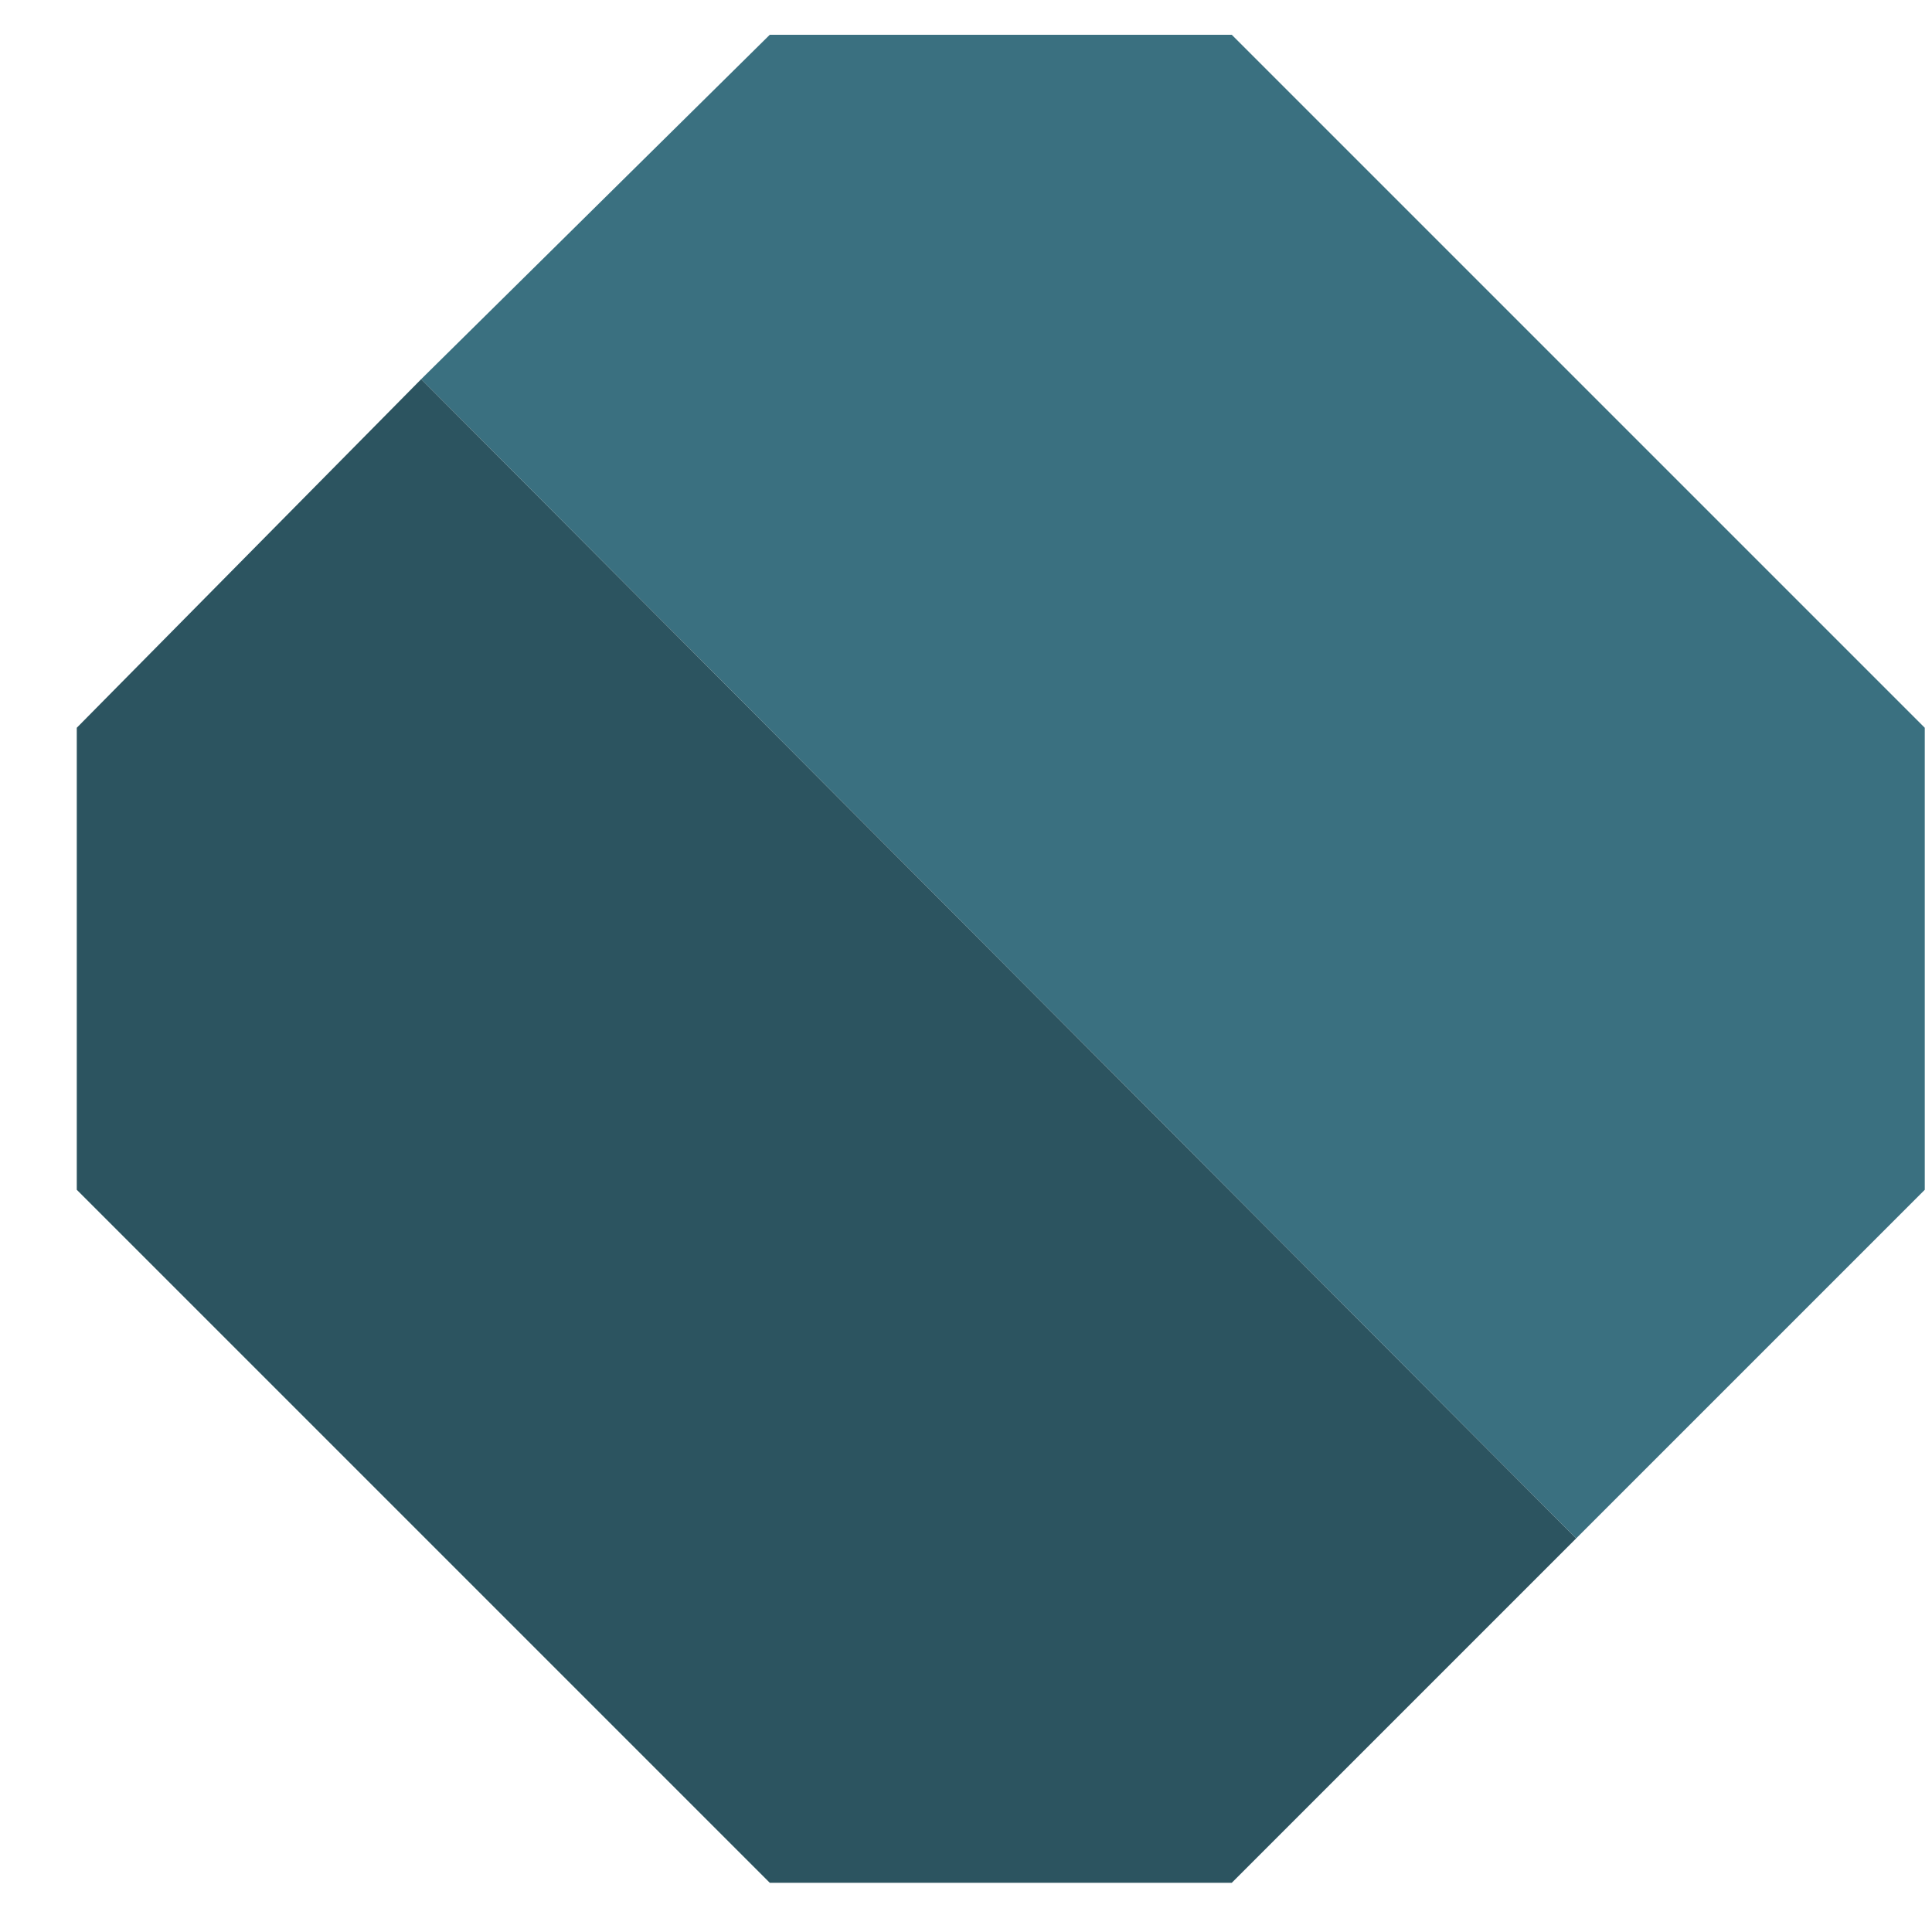 <?xml version="1.0" encoding="UTF-8" standalone="no"?>
<!DOCTYPE svg PUBLIC "-//W3C//DTD SVG 1.1//EN" "http://www.w3.org/Graphics/SVG/1.1/DTD/svg11.dtd">
<svg width="100%" height="100%" viewBox="0 0 23 23" version="1.1" xmlns="http://www.w3.org/2000/svg" xmlns:xlink="http://www.w3.org/1999/xlink" xml:space="preserve" xmlns:serif="http://www.serif.com/" style="fill-rule:evenodd;clip-rule:evenodd;stroke-linejoin:round;stroke-miterlimit:2;">
    <g transform="matrix(1,0,0,1,-311,-47)">
        <g id="seed-dark" transform="matrix(1,0,0,1,-925.086,-5.586)">
            <path d="M1241.1,57.1L1254.85,70.9L1259,66.75L1259,61.25L1250.75,53L1245.25,53L1241.1,57.1Z" style="fill:rgb(58,112,128);fill-rule:nonzero;"/>
            <path d="M1241.1,57.1L1237,61.25L1237,66.75L1245.25,75L1250.75,75L1254.85,70.9L1241.1,57.1Z" style="fill:rgb(44,84,96);fill-rule:nonzero;"/>
        </g>
    </g>
</svg>
